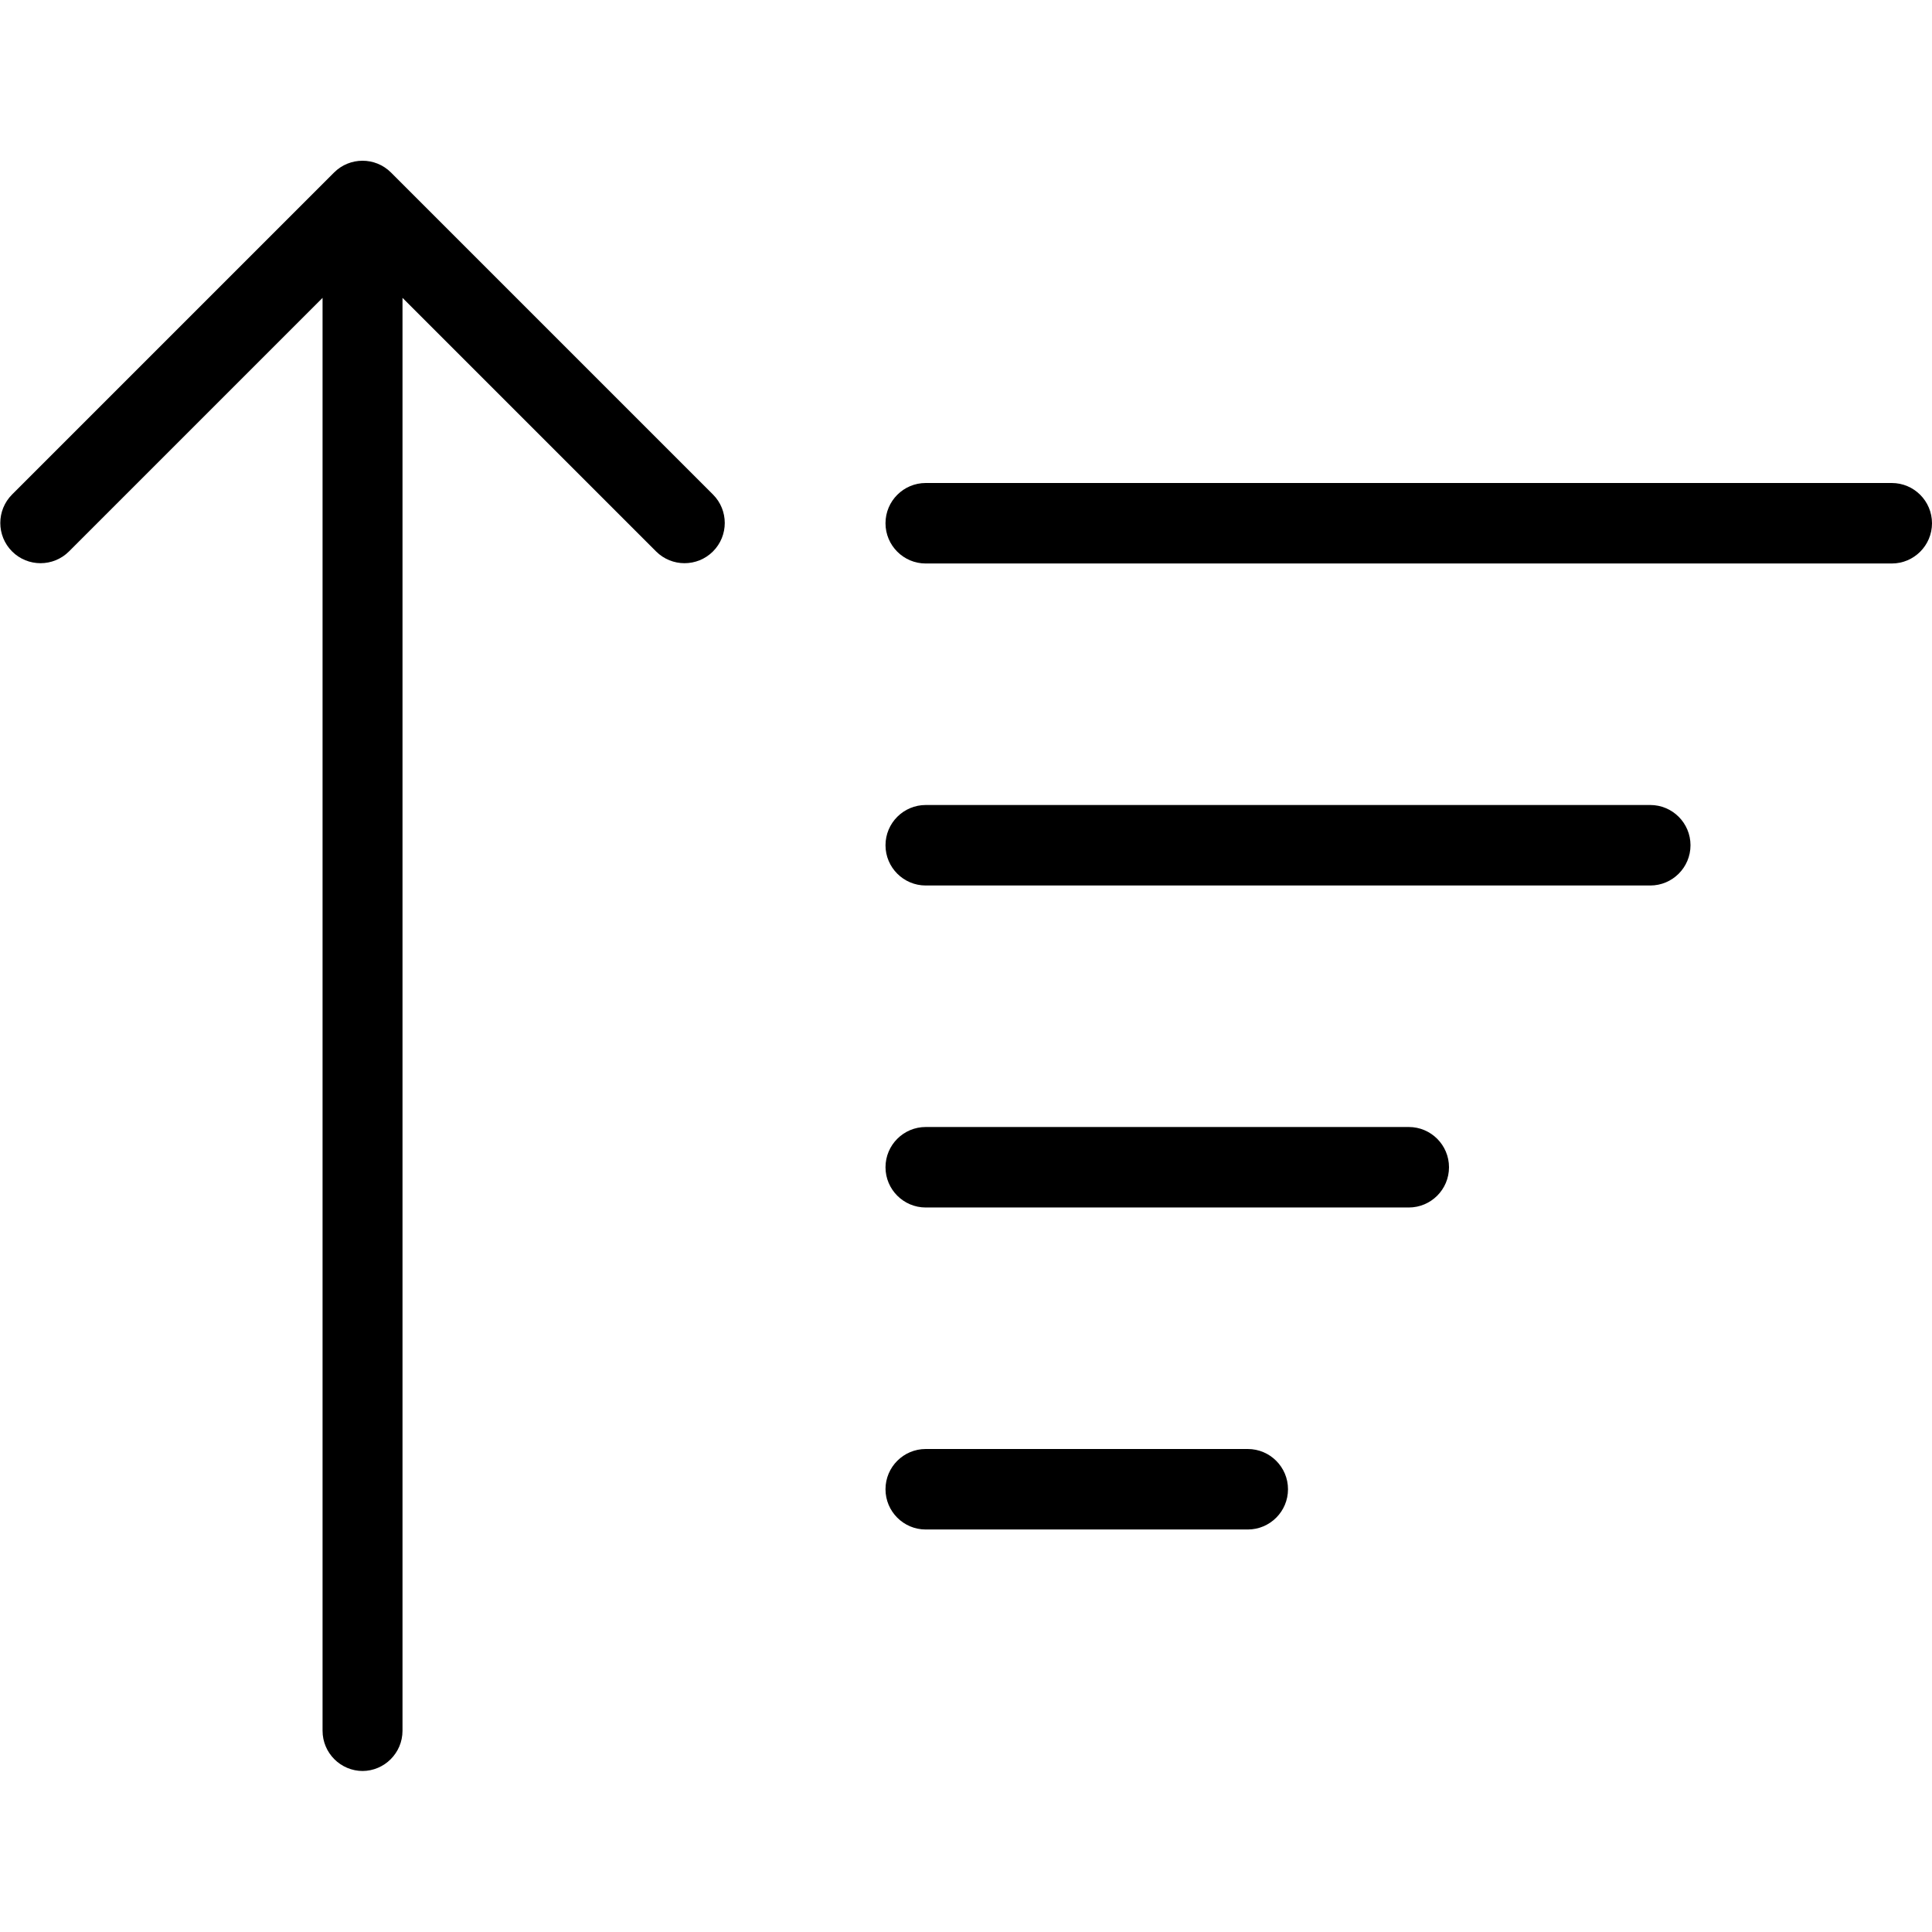<svg viewBox="0 0 24 24" xmlns="http://www.w3.org/2000/svg"><path d="m4.5 22c0.276 0 0.5-0.224 0.5-0.5v-17.8l3.15 3.15c0.195 0.195 0.512 0.195 0.707 0 0.195-0.195 0.195-0.512 0-0.707l-4-4c-0.195-0.195-0.512-0.195-0.707 0l-4 4c-0.195 0.195-0.195 0.512 0 0.707 0.195 0.195 0.512 0.195 0.707 0l3.15-3.15v17.8c0 0.276 0.224 0.5 0.5 0.5z" fill="#000"/><path d="m11 6.5c0-0.276 0.224-0.5 0.5-0.5h12c0.276 0 0.5 0.224 0.5 0.5s-0.224 0.5-0.5 0.5h-12c-0.276 0-0.5-0.224-0.5-0.5z" fill="#000"/><path d="m11.5 10c-0.276 0-0.5 0.224-0.5 0.5s0.224 0.5 0.5 0.5h9c0.276 0 0.5-0.224 0.5-0.5s-0.224-0.5-0.5-0.5h-9z" fill="#000"/><path d="m11.5 14c-0.276 0-0.5 0.224-0.5 0.5s0.224 0.5 0.5 0.5h6c0.276 0 0.5-0.224 0.5-0.5s-0.224-0.5-0.5-0.5h-6z" fill="#000"/><path d="m11 18.5c0-0.276 0.224-0.5 0.5-0.5h4c0.276 0 0.5 0.224 0.5 0.5s-0.224 0.5-0.5 0.5h-4c-0.276 0-0.5-0.224-0.5-0.5z" fill="#000"/></svg>
